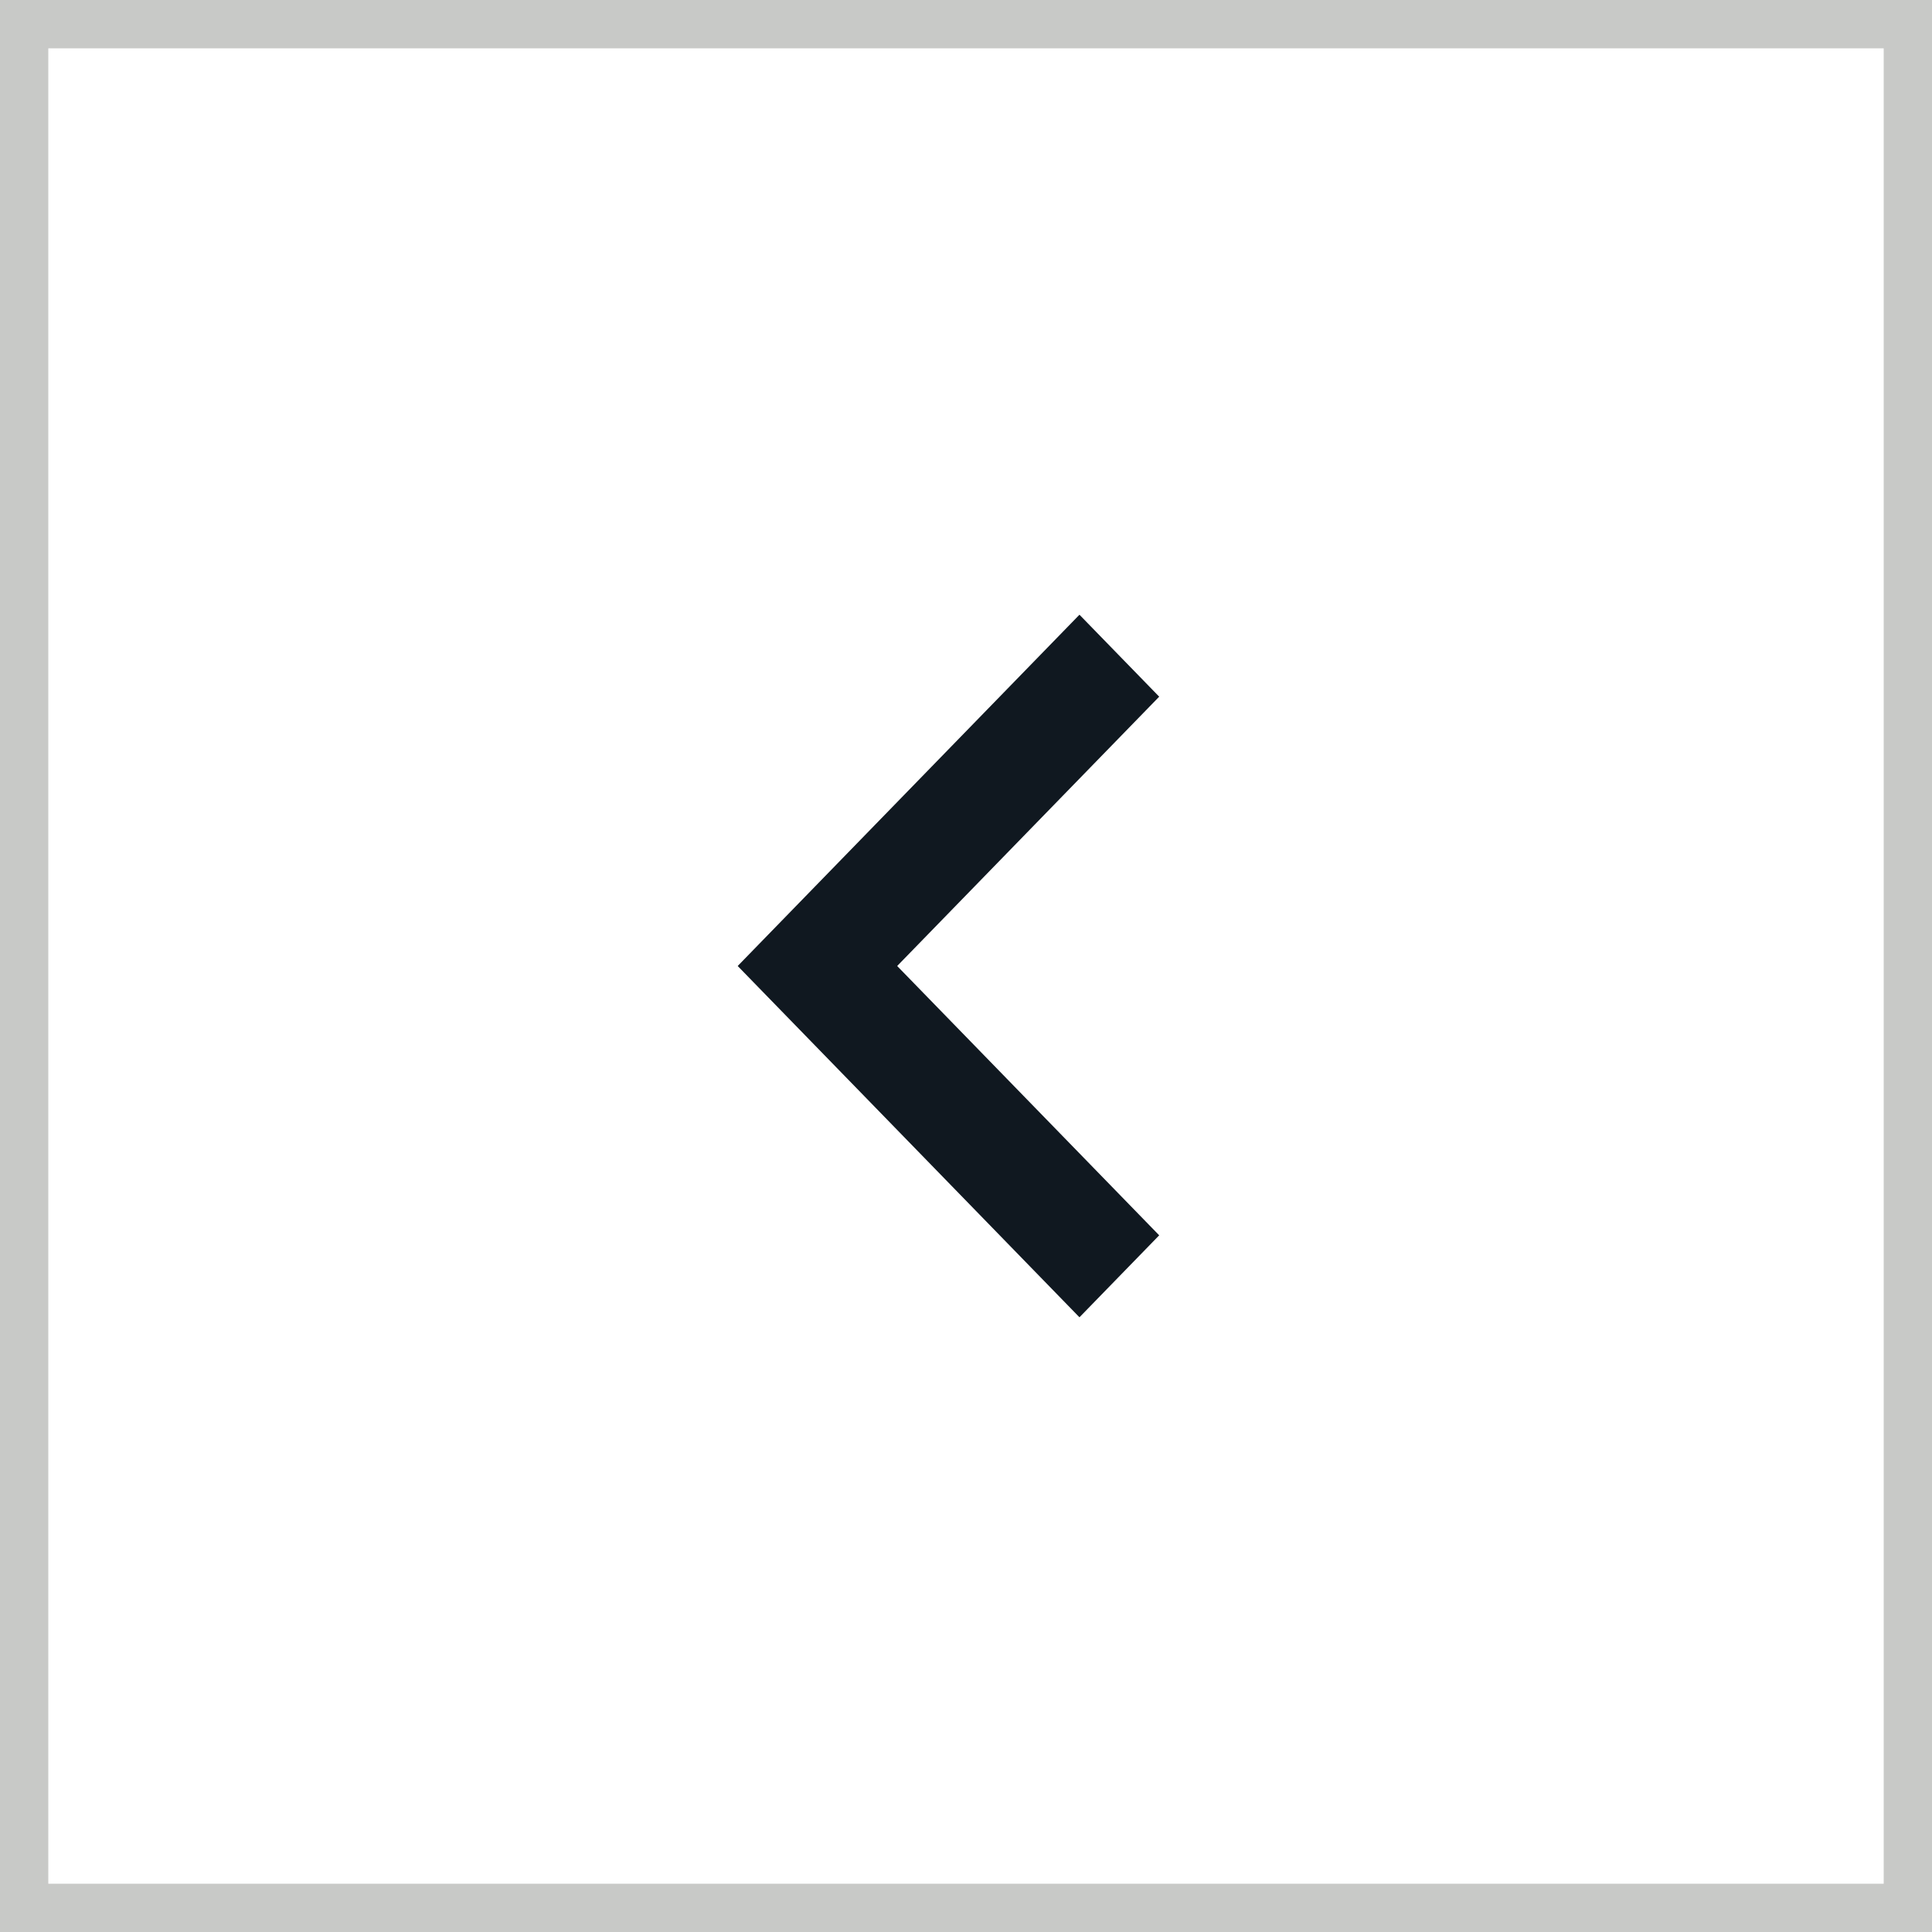 <svg width="40" height="40" viewBox="0 0 40 40" fill="none" xmlns="http://www.w3.org/2000/svg">
<rect x="39.5" y="39.5" width="39" height="39" transform="rotate(-180 39.5 39.5)" stroke="#C8C9C7"/>
<path d="M24 25.576L18.575 20L24 14.424L22.349 12.727L15.273 20L22.349 27.273L24 25.576Z" fill="#101820"/>
</svg>
